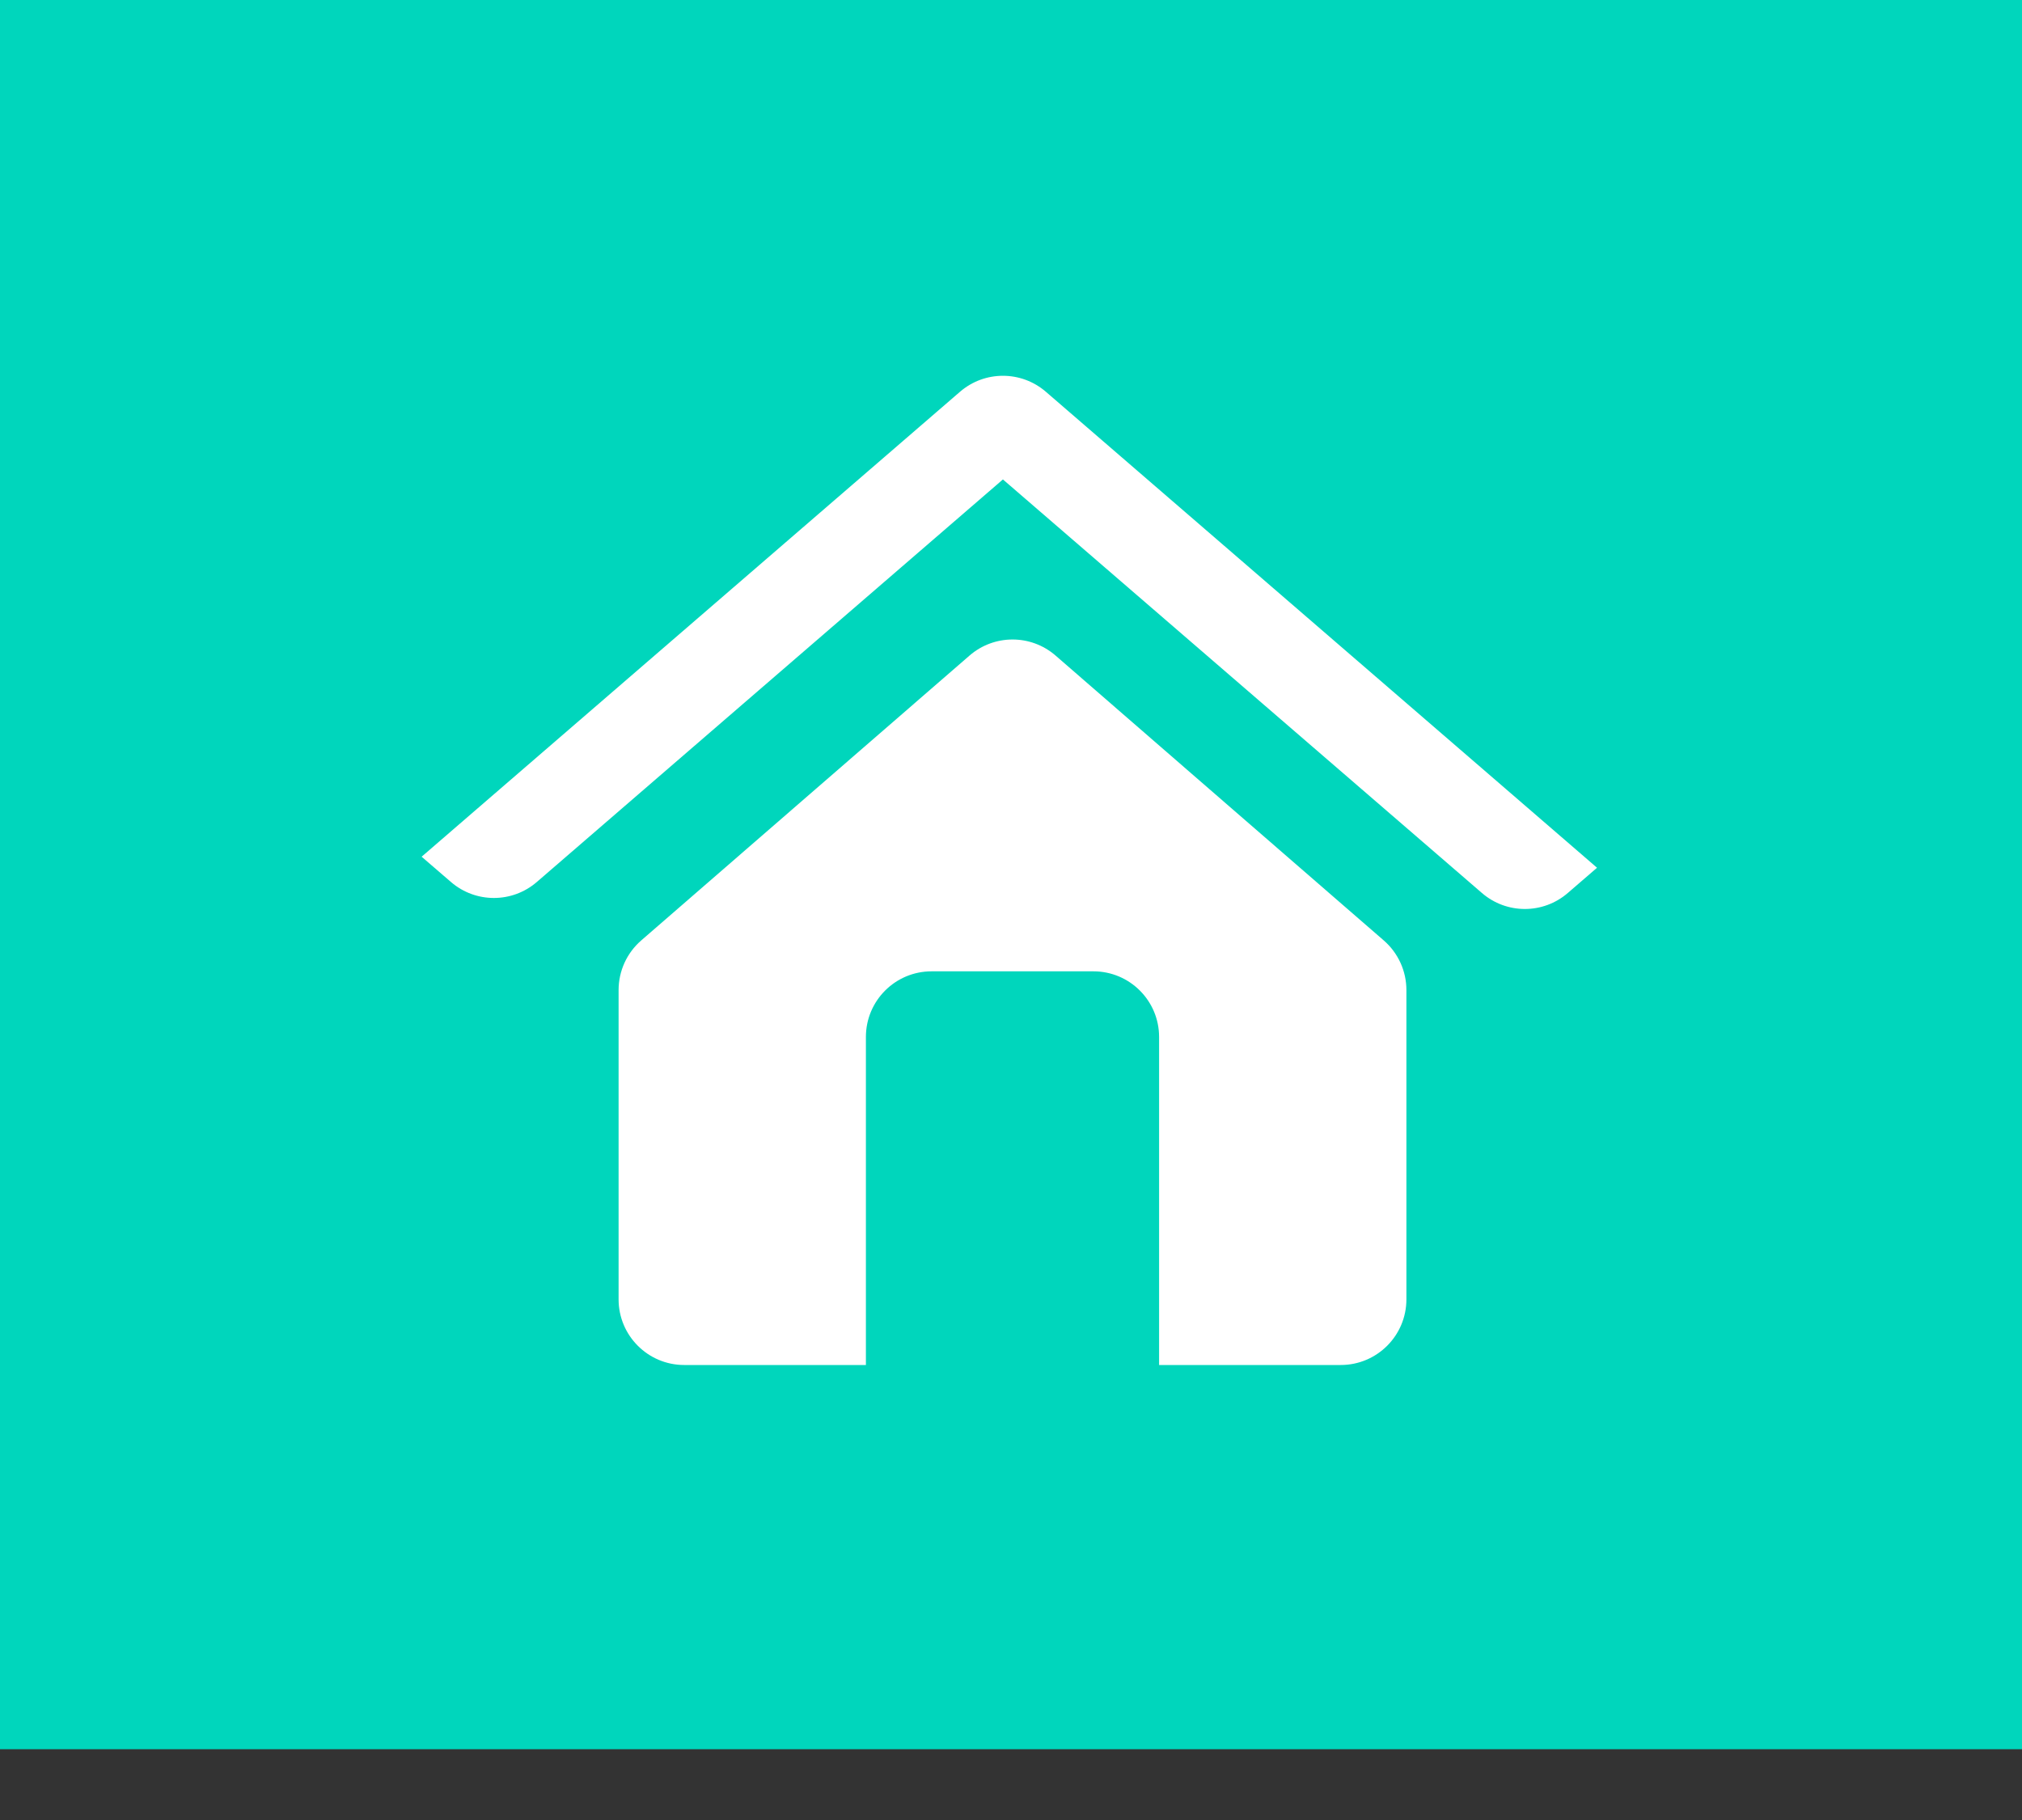 <svg width="200" height="180" viewBox="0 0 200 180" fill="none" xmlns="http://www.w3.org/2000/svg">
<rect x="0" y="0" width="200" height="180" fill="#333333" stroke="none"/>
<rect width="200" height="173" fill="#00D6BC"/>
<path d="M95.898 64.836C98.34 62.718 101.969 62.718 104.41 64.837L119.632 78.053L136.872 93.012C138.294 94.245 139.11 96.035 139.11 97.917V128.506C139.11 132.092 136.202 135 132.616 135H114.648V102.559C114.648 98.972 111.74 96.066 108.154 96.066H92.142C88.556 96.066 85.648 98.972 85.648 102.559V135H67.679C64.093 135 61.186 132.092 61.186 128.506V97.917C61.186 96.035 62.002 94.245 63.423 93.012L80.662 78.053L95.898 64.836ZM94.957 38.745C97.395 36.64 101.008 36.639 103.446 38.744L157.966 85.821L155.07 88.321C152.632 90.426 149.021 90.426 146.583 88.321L99.201 47.417L53.095 87.232C50.659 89.335 47.049 89.337 44.611 87.236L41.704 84.73L94.957 38.745Z" fill="white"/>
</svg>

